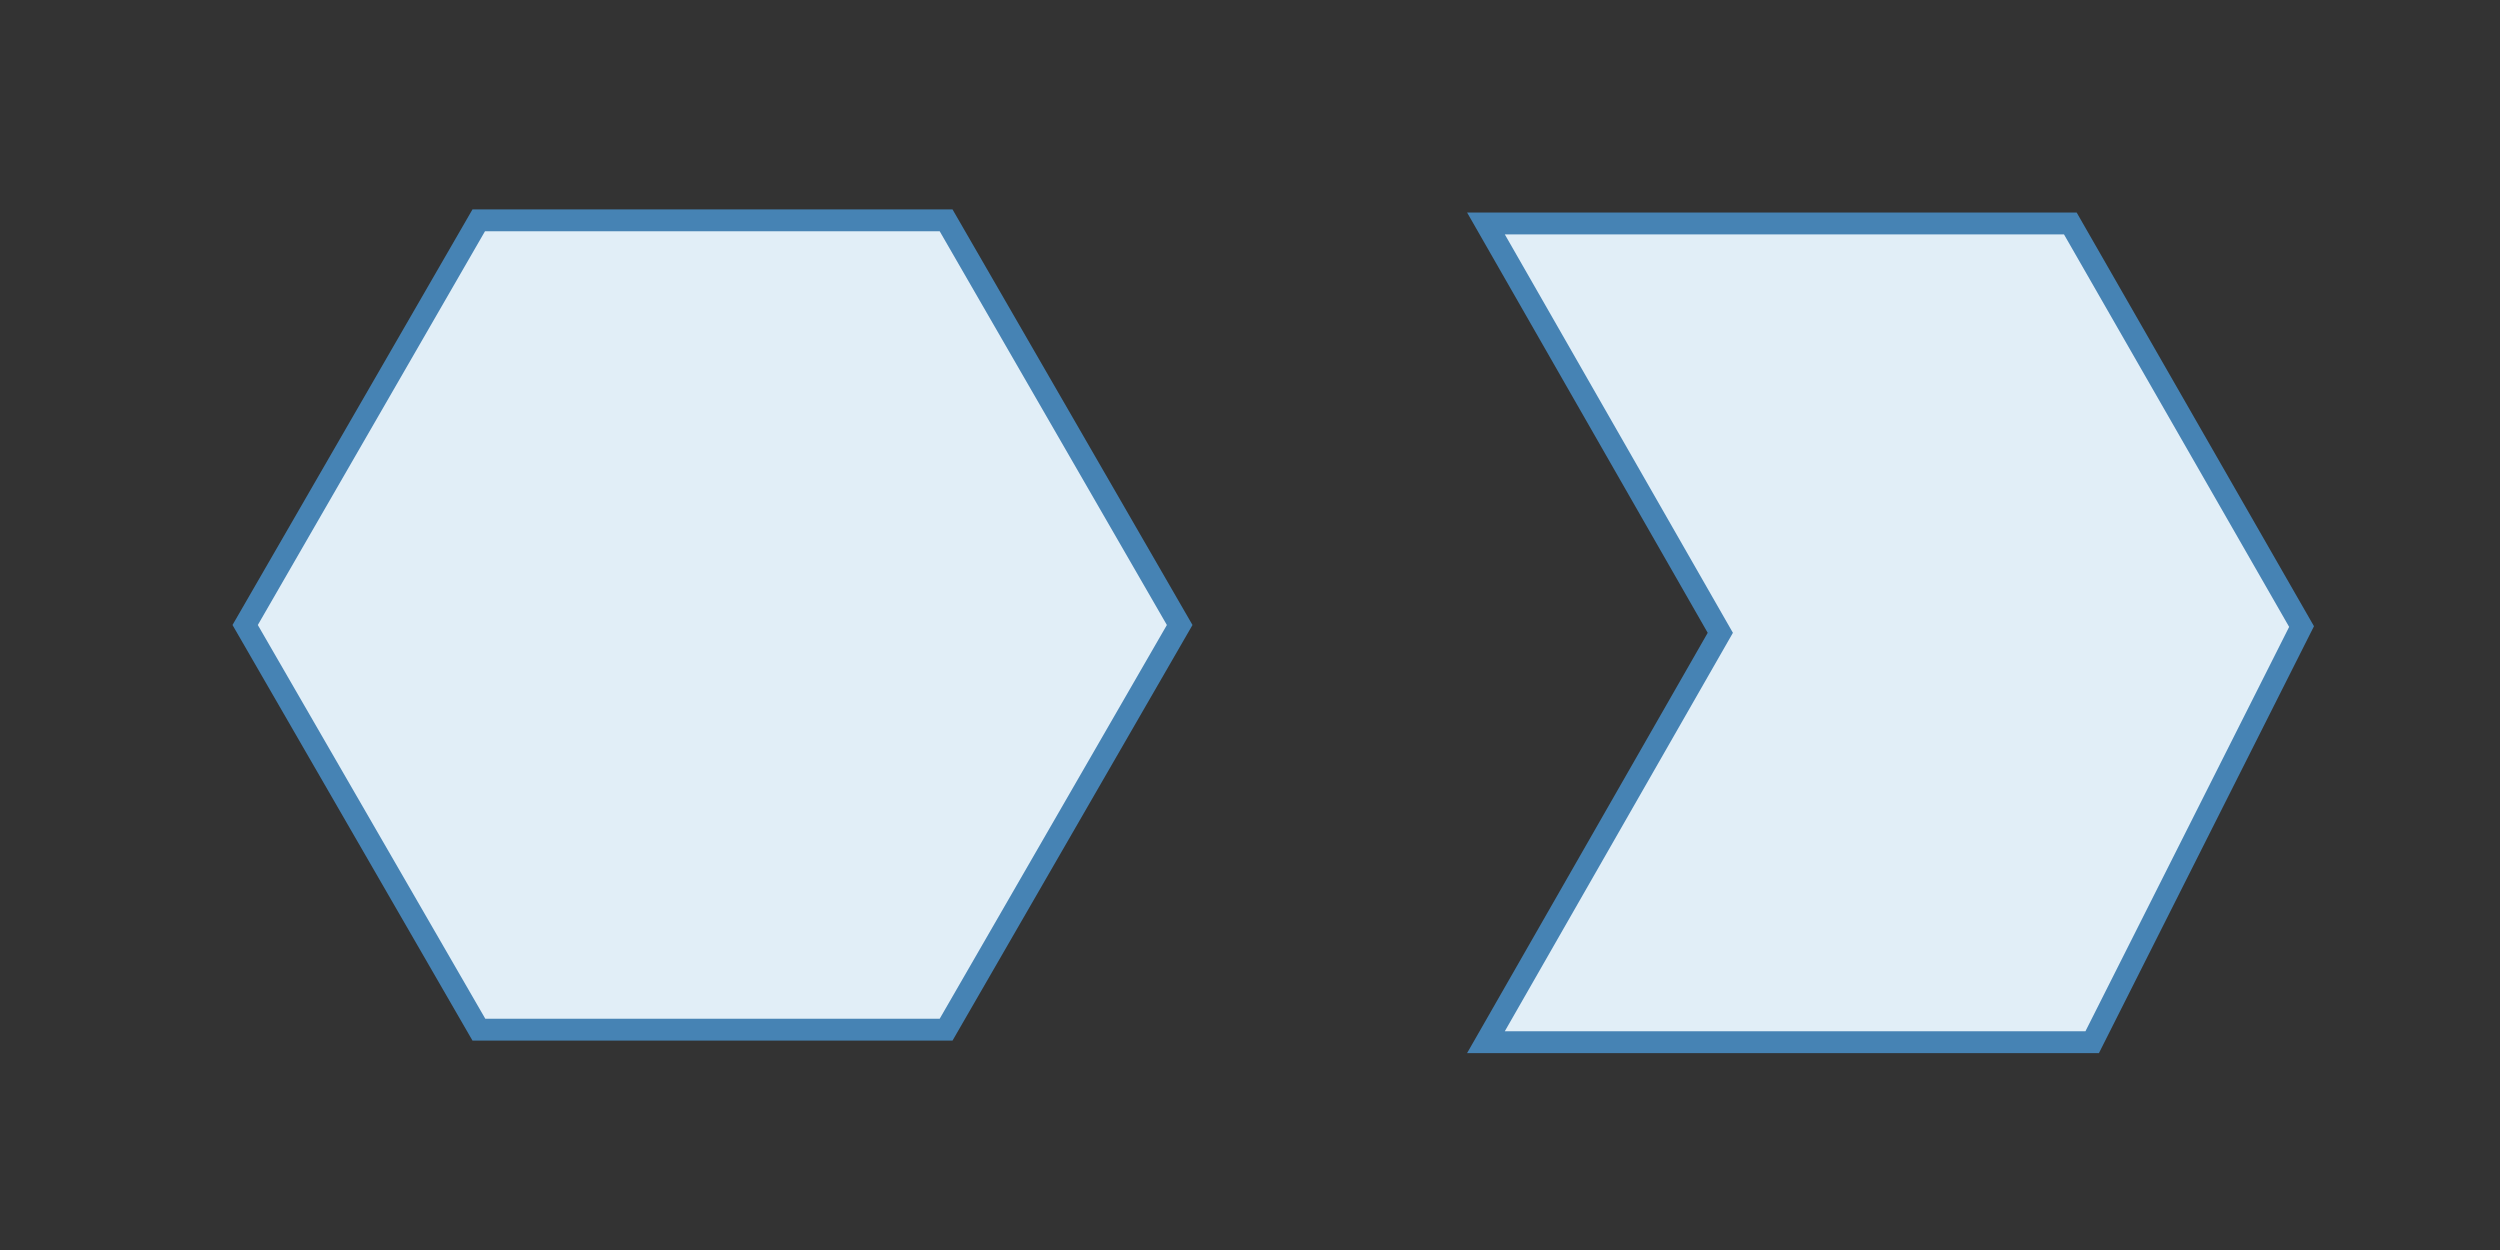 <?xml version="1.0" encoding="utf-8"?>
<!-- Generator: Adobe Illustrator 24.0.1, SVG Export Plug-In . SVG Version: 6.00 Build 0)  -->
<svg version="1.1" id="Layer_1" xmlns="http://www.w3.org/2000/svg" xmlns:xlink="http://www.w3.org/1999/xlink" x="0px" y="0px"
	 viewBox="0 0 800 400" style="enable-background:new 0 0 800 400;" xml:space="preserve">
<rect x="0" y="0" width="800" height="400" fill="#333333" stroke="none"/>
<style type="text/css">
	.st0{fill:#E1EEF7;}
	.st1{fill:#4683B4;}
	.st2{fill:#E1EEF7;stroke:#4683B4;stroke-width:7;stroke-miterlimit:10;}
</style>
<g>
	<polygon class="st0" points="153.2,329.5 78.5,200 153.2,70.5 302.8,70.5 377.5,200 302.8,329.5 	"/>
	<path class="st1" d="M300.7,74l72.7,126l-72.7,126H155.3L82.5,200l72.7-126H300.7 M304.8,67H151.2L74.4,200l76.8,133h153.6
		l76.8-133L304.8,67L304.8,67z"/>
</g>
<polygon class="st2" points="475.5,71.5 662.5,71.5 736.5,200.5 669.5,333.5 475.5,333.5 550.5,202.5 "/>
</svg>
